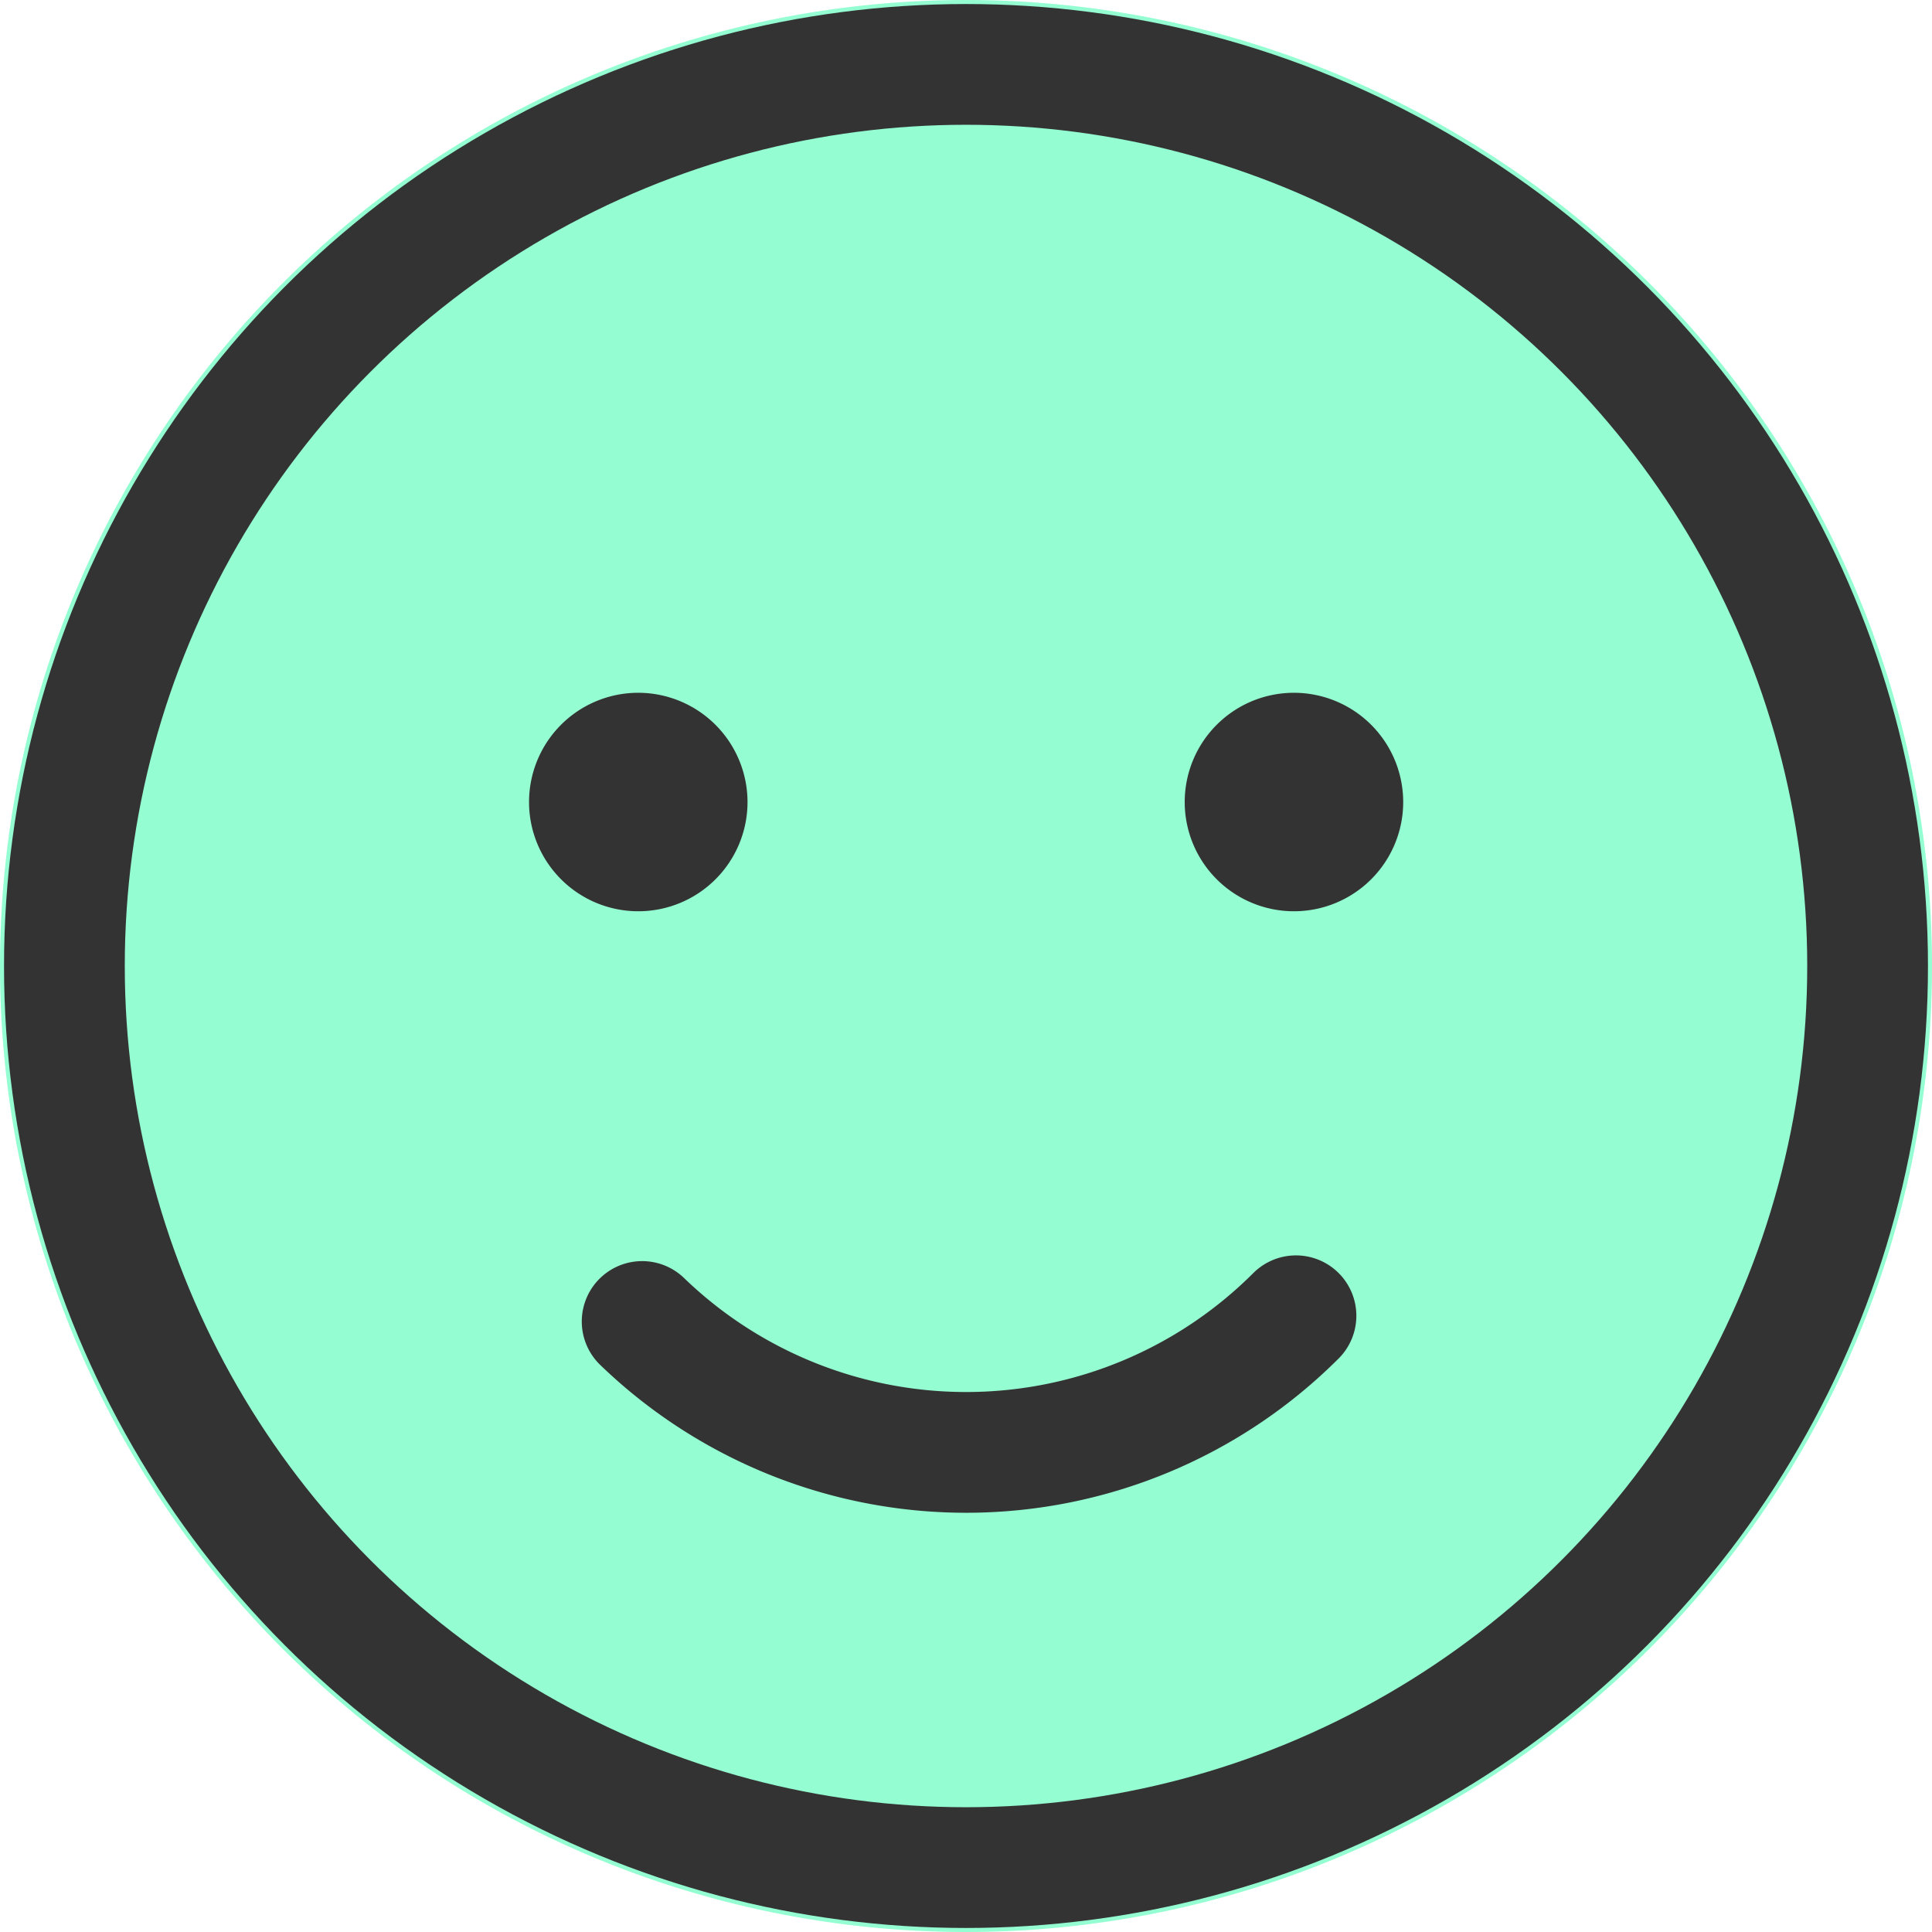 <svg xmlns="http://www.w3.org/2000/svg" xmlns:xlink="http://www.w3.org/1999/xlink" width="24" height="24" viewBox="0 0 24 24">
  <defs>
    <clipPath id="clip-path">
      <rect id="사각형_5824" data-name="사각형 5824" width="24" height="24" fill="none" stroke="rgba(255,87,87,0)" stroke-width="1"/>
    </clipPath>
  </defs>
  <g id="그룹_3909" data-name="그룹 3909" transform="translate(-88 -2271)">
    <path id="패스_6274" data-name="패스 6274" d="M12,0A12,12,0,1,1,0,12,12,12,0,0,1,12,0Z" transform="translate(88 2271)" fill="#94fdd1"/>
    <g id="그룹_3908" data-name="그룹 3908" transform="translate(88 2271)">
      <g id="그룹_3908-2" data-name="그룹 3908" clip-path="url(#clip-path)">
        <circle id="타원_611" data-name="타원 611" cx="11.2" cy="11.2" r="11.2" transform="translate(0.8 0.8)" fill="none" stroke="#333" stroke-linecap="round" stroke-linejoin="round" stroke-width="1.5"/>
        <path id="패스_6271" data-name="패스 6271" d="M15.6,15.323a5.794,5.794,0,0,1-8.122.071" transform="translate(0.499 1.022)" fill="none" stroke="#333" stroke-linecap="round" stroke-linejoin="round" stroke-width="1.5"/>
        <path id="패스_6272" data-name="패스 6272" d="M8.875,9.426A1.357,1.357,0,1,1,7.516,8.068,1.359,1.359,0,0,1,8.875,9.426" transform="translate(0.411 0.538)" fill="#333" stroke="rgba(0,0,0,0)" stroke-width="1"/>
        <path id="패스_6273" data-name="패스 6273" d="M16.511,9.426a1.357,1.357,0,1,1-1.358-1.358,1.358,1.358,0,0,1,1.358,1.358" transform="translate(0.92 0.538)" fill="#333" stroke="rgba(0,0,0,0)" stroke-width="1"/>
      </g>
    </g>
  </g>
</svg>
